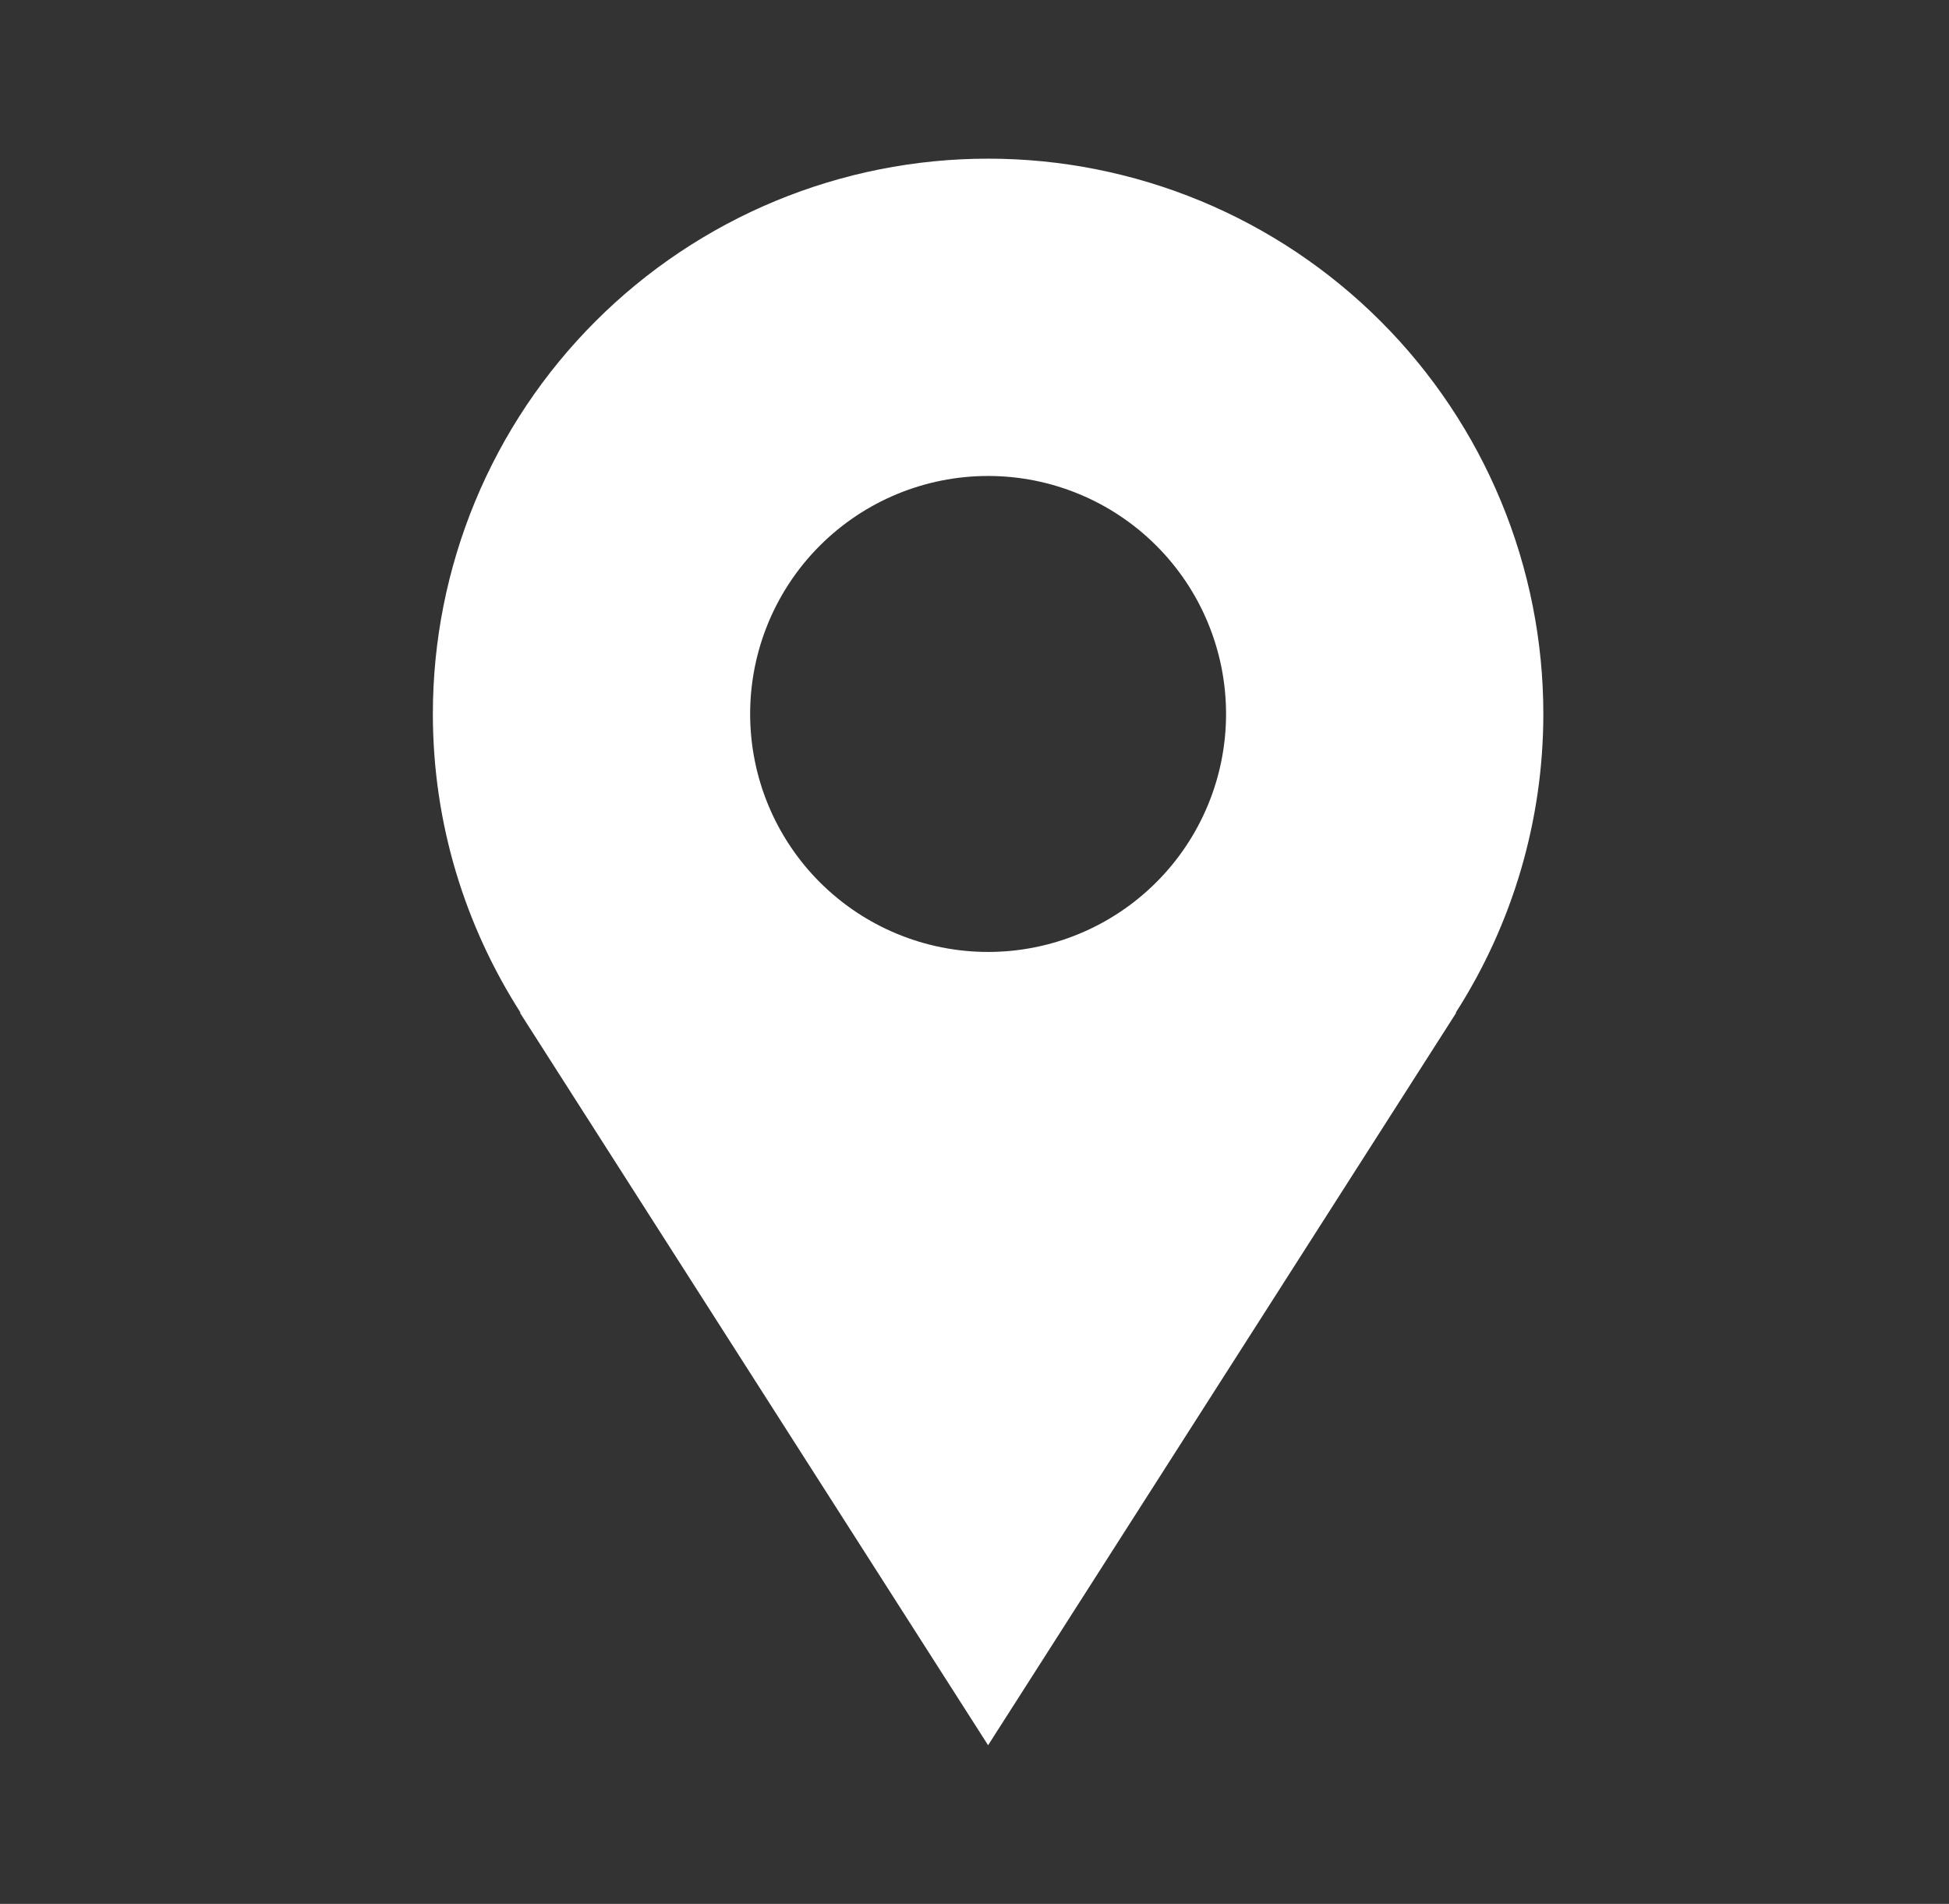 <svg width="43" height="42" viewBox="0 0 43 42" fill="none" xmlns="http://www.w3.org/2000/svg">
<rect x="0" y="0" width="43" height="42" fill="#333333" stroke="none"/>
<path d="M34.05 15.75C34.05 14.141 33.733 12.548 33.117 11.062C32.502 9.576 31.599 8.225 30.462 7.088C29.324 5.95 27.974 5.048 26.488 4.432C25.001 3.817 23.409 3.5 21.8 3.5C20.191 3.5 18.598 3.817 17.112 4.432C15.626 5.048 14.275 5.95 13.138 7.088C12 8.225 11.098 9.576 10.482 11.062C9.867 12.548 9.55 14.141 9.55 15.75C9.55 18.177 10.266 20.435 11.484 22.339H11.47L21.8 38.5L32.13 22.339H32.118C33.379 20.373 34.05 18.086 34.05 15.75ZM21.8 21C20.407 21 19.072 20.447 18.087 19.462C17.103 18.478 16.55 17.142 16.55 15.75C16.55 14.358 17.103 13.022 18.087 12.038C19.072 11.053 20.407 10.5 21.8 10.5C23.192 10.5 24.527 11.053 25.512 12.038C26.497 13.022 27.05 14.358 27.05 15.75C27.05 17.142 26.497 18.478 25.512 19.462C24.527 20.447 23.192 21 21.8 21Z" fill="white"/>
</svg>

